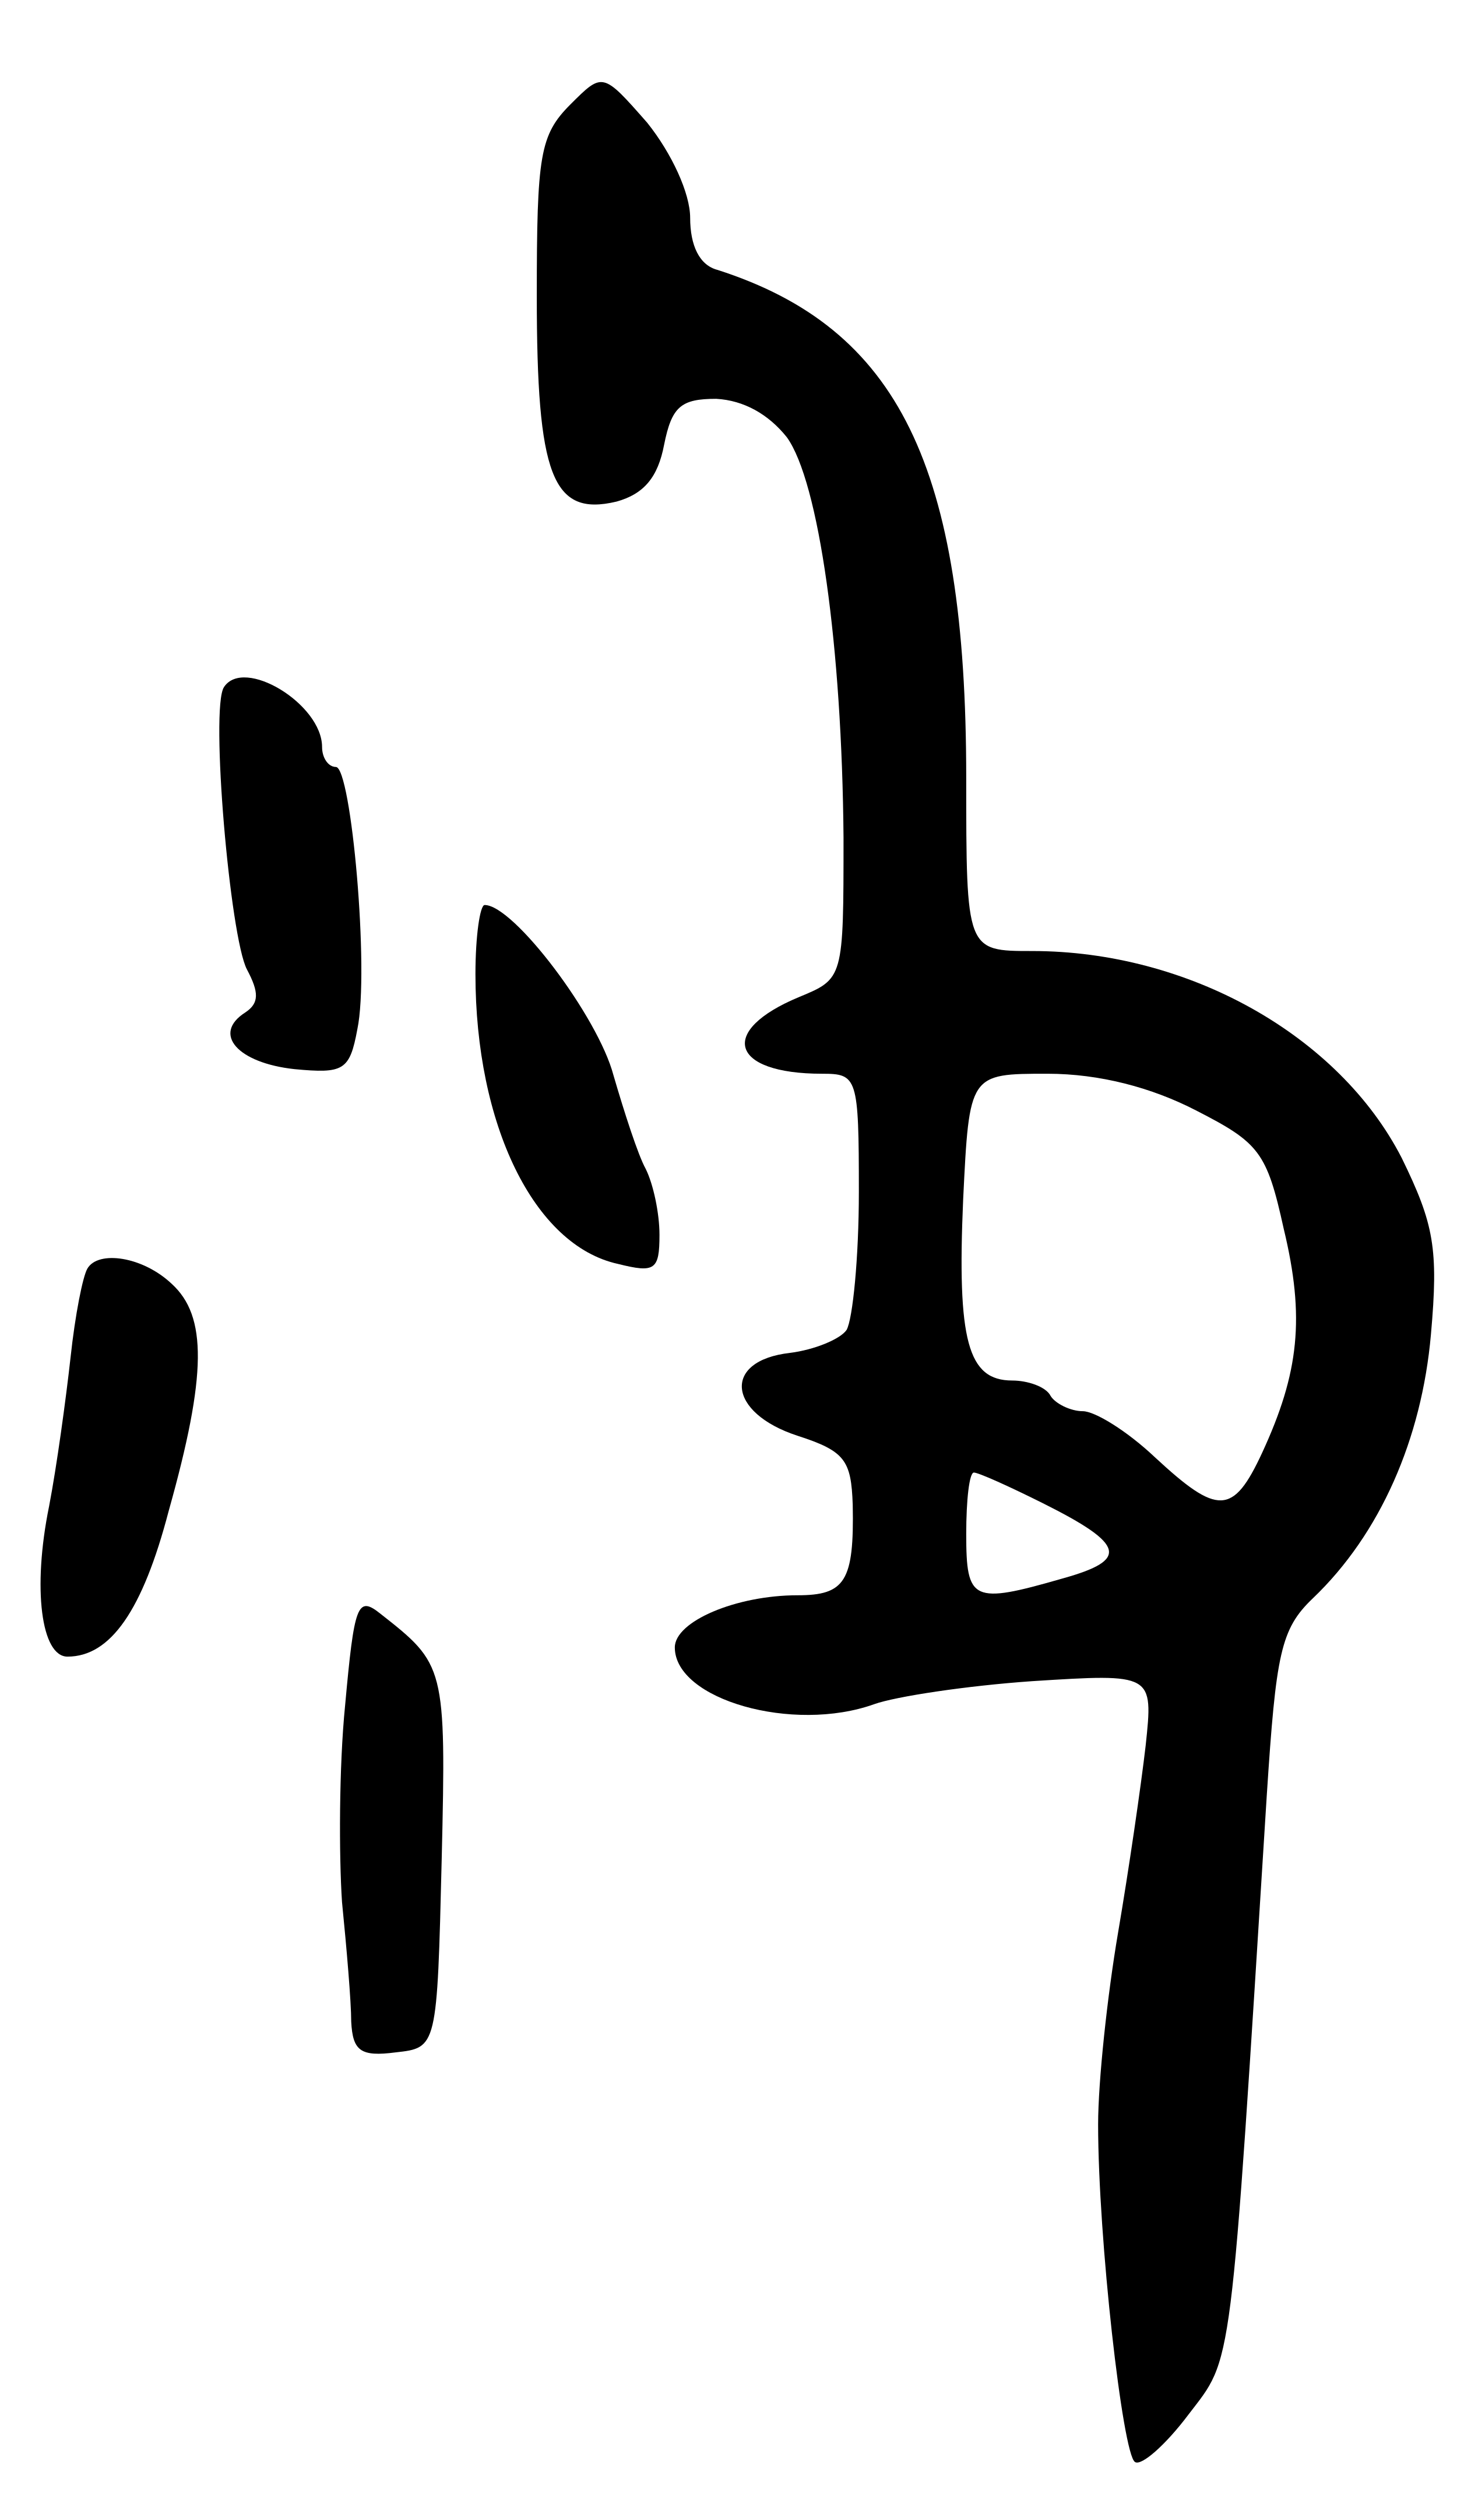 <svg version="1.0" xmlns="http://www.w3.org/2000/svg"
 width="95pt" height="163pt" viewBox="0 0 95 163"
 preserveAspectRatio="xMidYMid meet">
<g transform="translate(0,163) scale(0.1,-0.1)"
fill="#000000" stroke="none">
<path d="M372 1562 c-20 -20 -22 -33 -22 -125 0 -117 10 -144 52 -134 18 5 27
16 31 37 5 25 11 30 34 30 18 -1 34 -10 46 -25 21 -29 36 -137 37 -261 0 -92
0 -92 -29 -104 -53 -22 -45 -50 15 -50 23 0 24 -2 24 -77 0 -43 -4 -83 -8 -90
-4 -6 -21 -13 -37 -15 -44 -5 -41 -39 5 -54 31 -10 35 -16 36 -45 1 -50 -5
-59 -36 -59 -40 0 -80 -17 -80 -34 0 -34 77 -56 130 -37 14 5 60 12 103 15 79
5 79 5 74 -42 -3 -26 -11 -81 -18 -122 -7 -41 -13 -97 -13 -125 0 -74 16 -215
24 -220 4 -3 20 11 35 31 29 38 27 22 51 404 6 92 9 108 30 128 44 42 71 104
77 172 5 56 2 72 -19 115 -41 80 -139 135 -241 135 -43 0 -43 0 -43 113 0 203
-44 293 -162 331 -12 3 -18 16 -18 34 0 16 -12 42 -28 62 -29 33 -29 33 -50
12z m408 -656 c41 -21 46 -27 57 -77 14 -58 10 -94 -14 -146 -19 -41 -29 -41
-70 -3 -18 17 -39 30 -47 30 -8 0 -18 5 -21 10 -3 6 -15 10 -25 10 -29 0 -36
26 -32 118 4 82 4 82 55 82 34 0 68 -9 97 -24z m-100 -256 c54 -27 56 -37 13
-49 -59 -17 -63 -15 -63 29 0 22 2 40 5 40 3 0 23 -9 45 -20z"/>
<path d="M146 1182 c-9 -14 4 -163 15 -184 8 -15 8 -22 -1 -28 -22 -14 -5 -33
32 -37 32 -3 36 -1 41 26 8 38 -4 171 -14 171 -5 0 -9 6 -9 13 0 28 -51 59
-64 39z"/>
<path d="M310 995 c0 -98 38 -177 93 -189 24 -6 27 -4 27 19 0 14 -4 33 -9 43
-5 9 -14 37 -21 61 -10 38 -65 111 -84 111 -3 0 -6 -20 -6 -45z"/>
<path d="M57 803 c-3 -5 -8 -30 -11 -58 -3 -27 -9 -71 -14 -97 -11 -54 -5 -98
12 -98 28 0 49 30 66 95 25 89 25 127 2 148 -19 18 -48 22 -55 10z"/>
<path d="M225 518 c-4 -40 -4 -98 -2 -128 3 -30 6 -65 6 -78 1 -19 6 -23 29
-20 27 3 27 3 30 126 3 126 2 127 -40 160 -15 12 -17 6 -23 -60z"/>
</g>
</svg>
